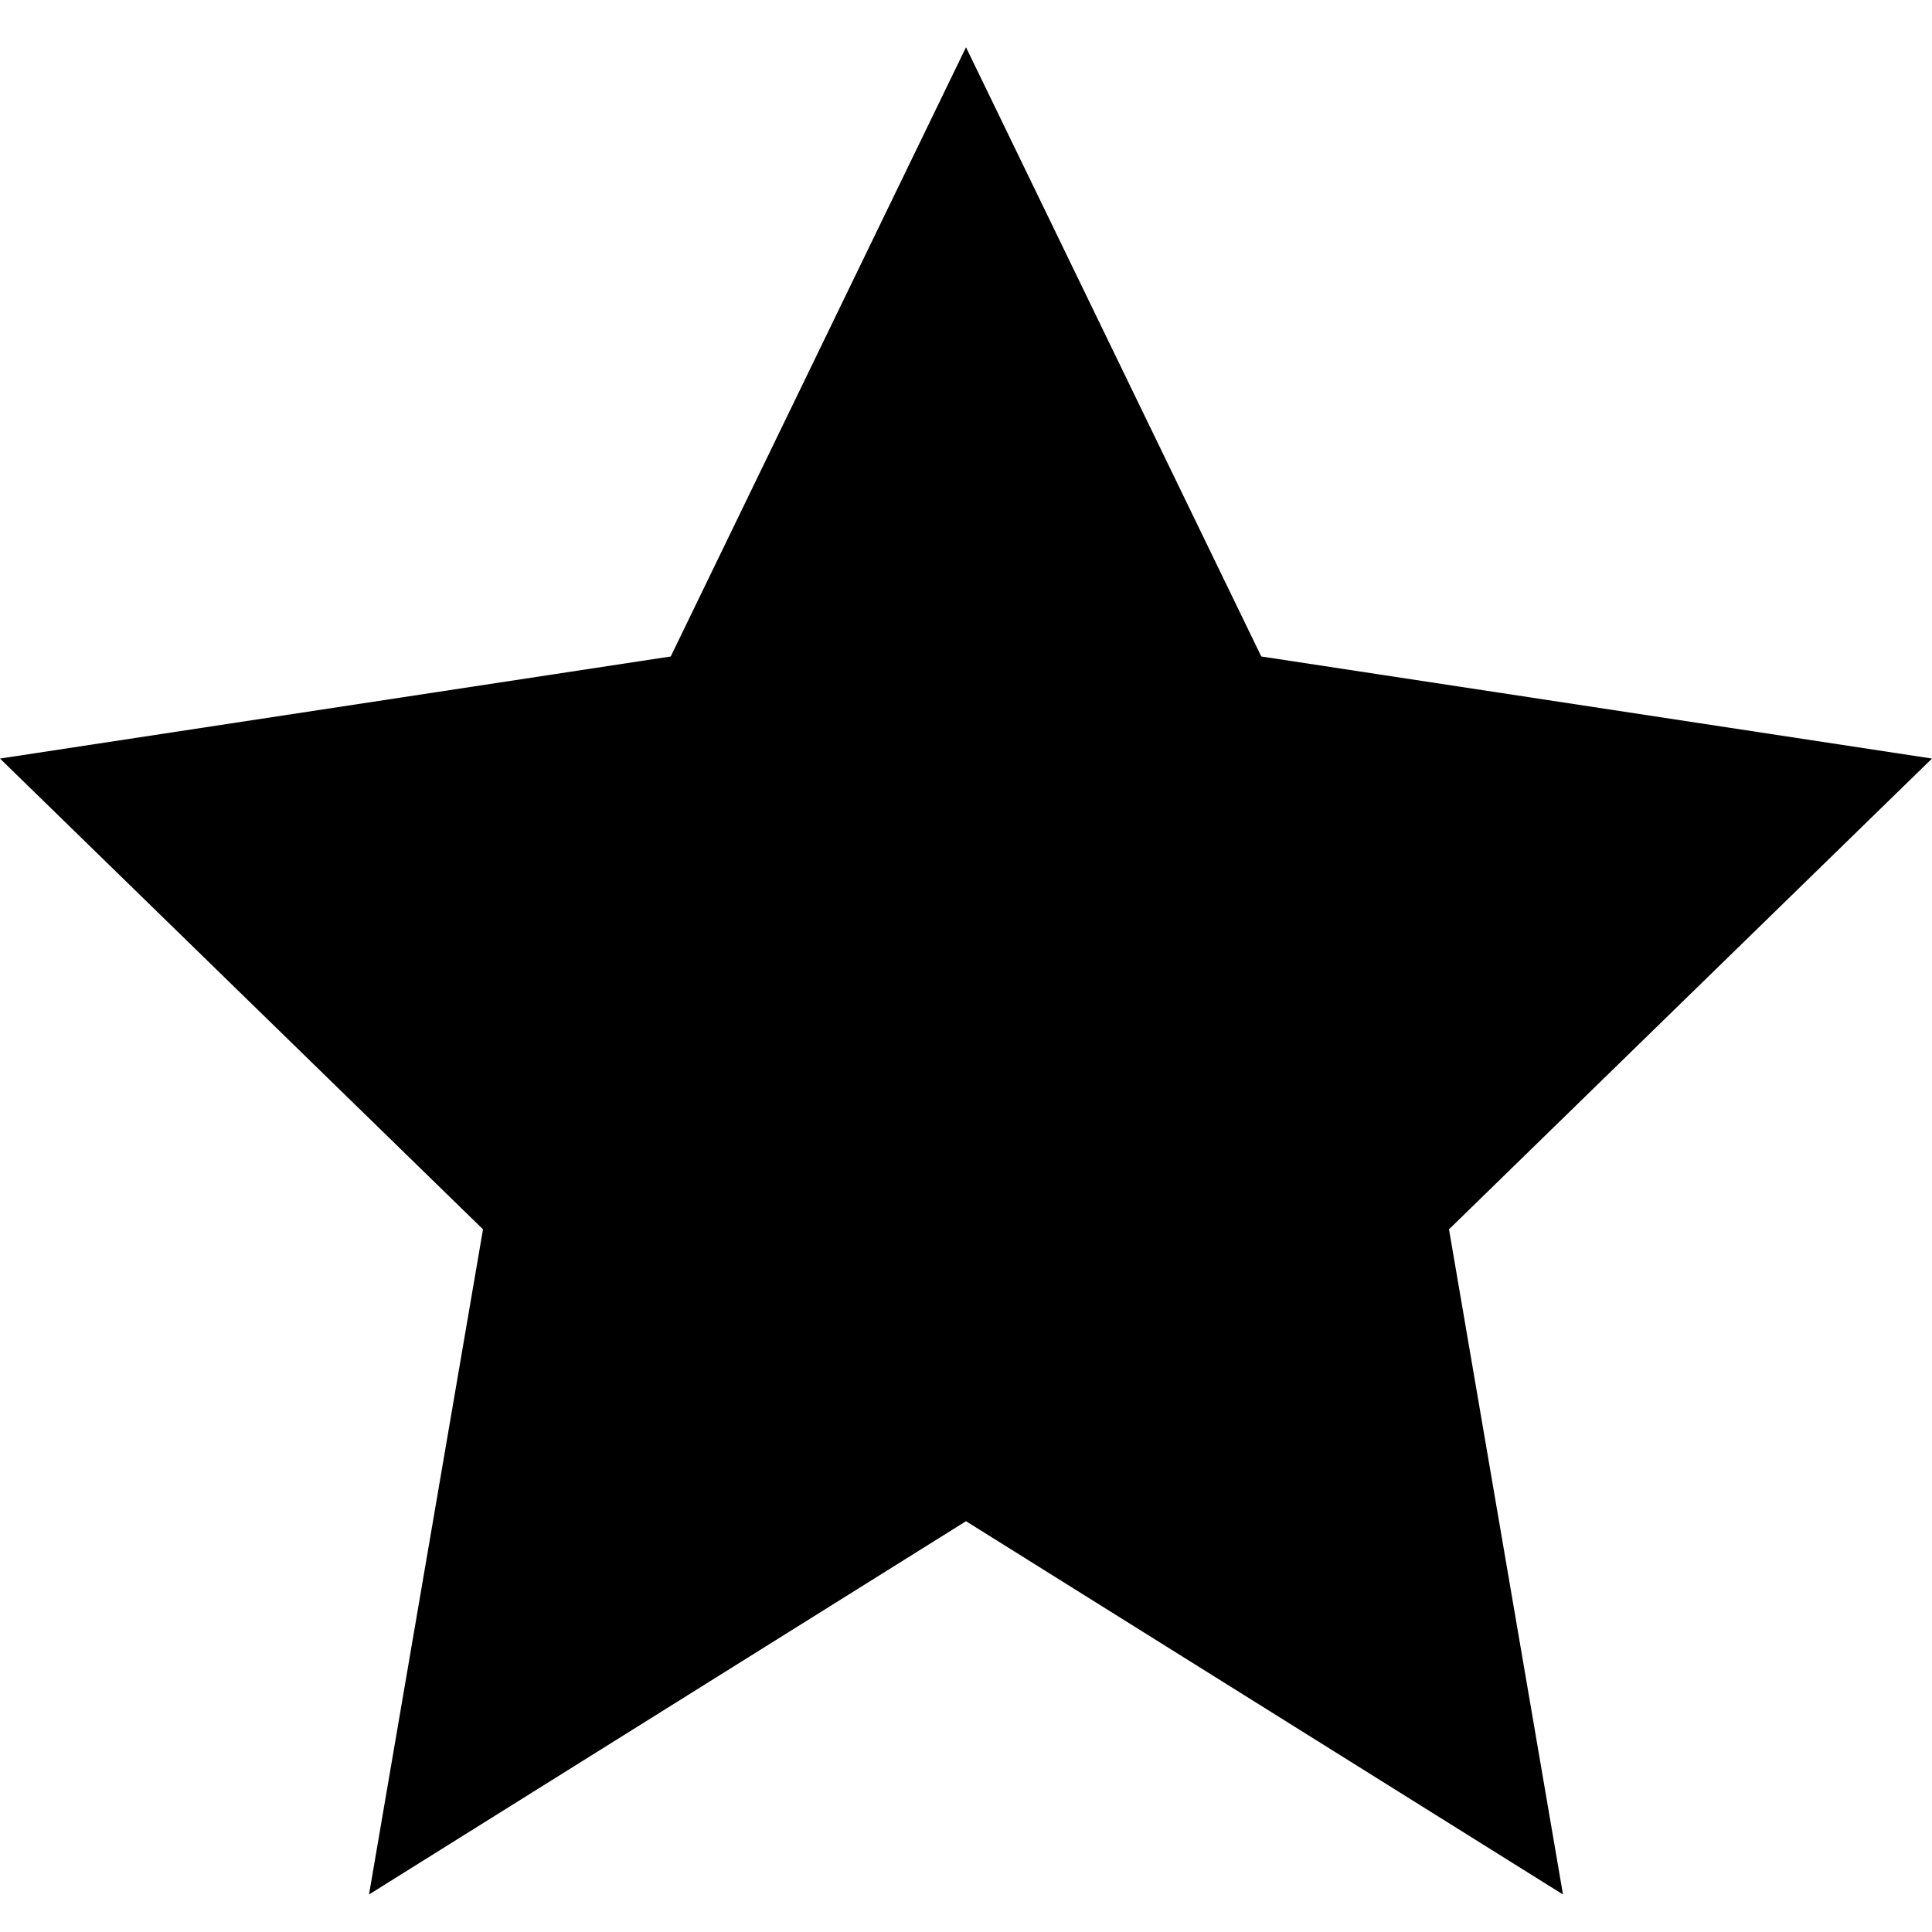 <svg xmlns="http://www.w3.org/2000/svg" fill="currentColor" viewBox="0 0 24 24">
  <path d="M12 .587l3.668 7.568L24 9.423l-6 5.848 1.416 8.263L12 18.897l-7.416 4.637L6 15.271 0 9.423l8.332-1.268z"></path>
</svg>
